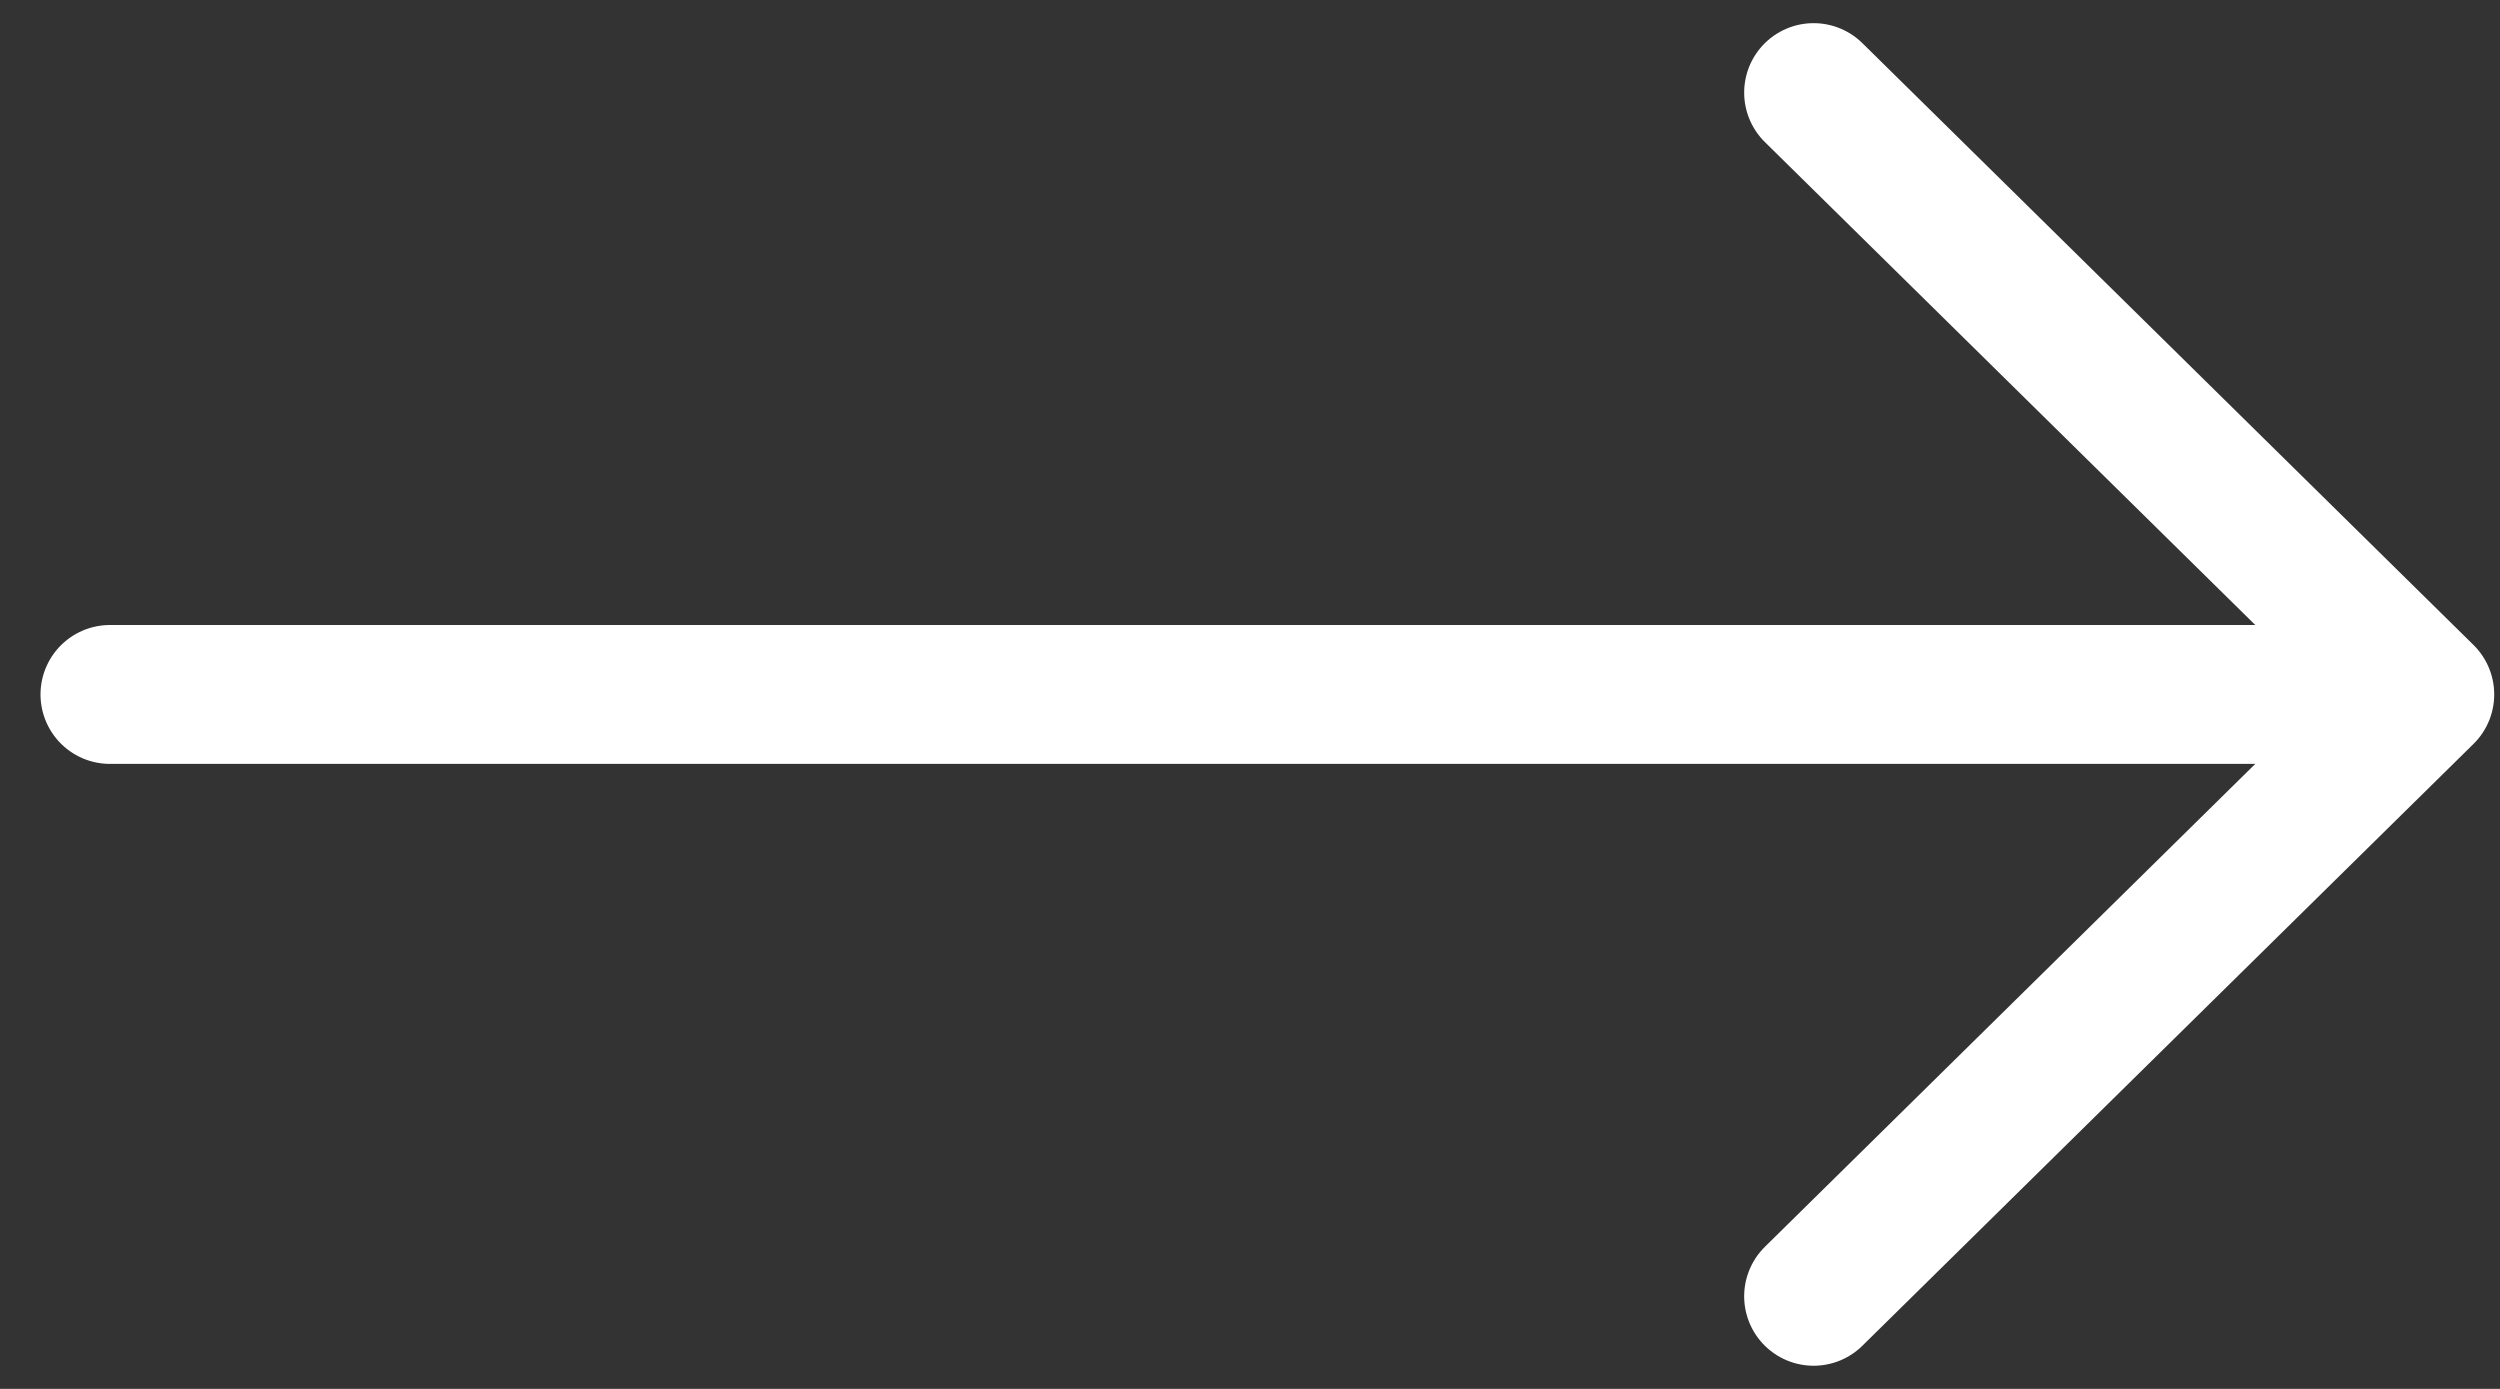 <svg width="54" height="30" viewBox="0 0 54 30" fill="none" xmlns="http://www.w3.org/2000/svg">
<rect x="0" y="0" width="54" height="30" fill="#333333" stroke="none"/>
<path d="M2.375 15H52.375M52.375 15L39.174 2M52.375 15L39.174 28" stroke="white" stroke-width="3" stroke-linecap="round" stroke-linejoin="round"/>
</svg>
